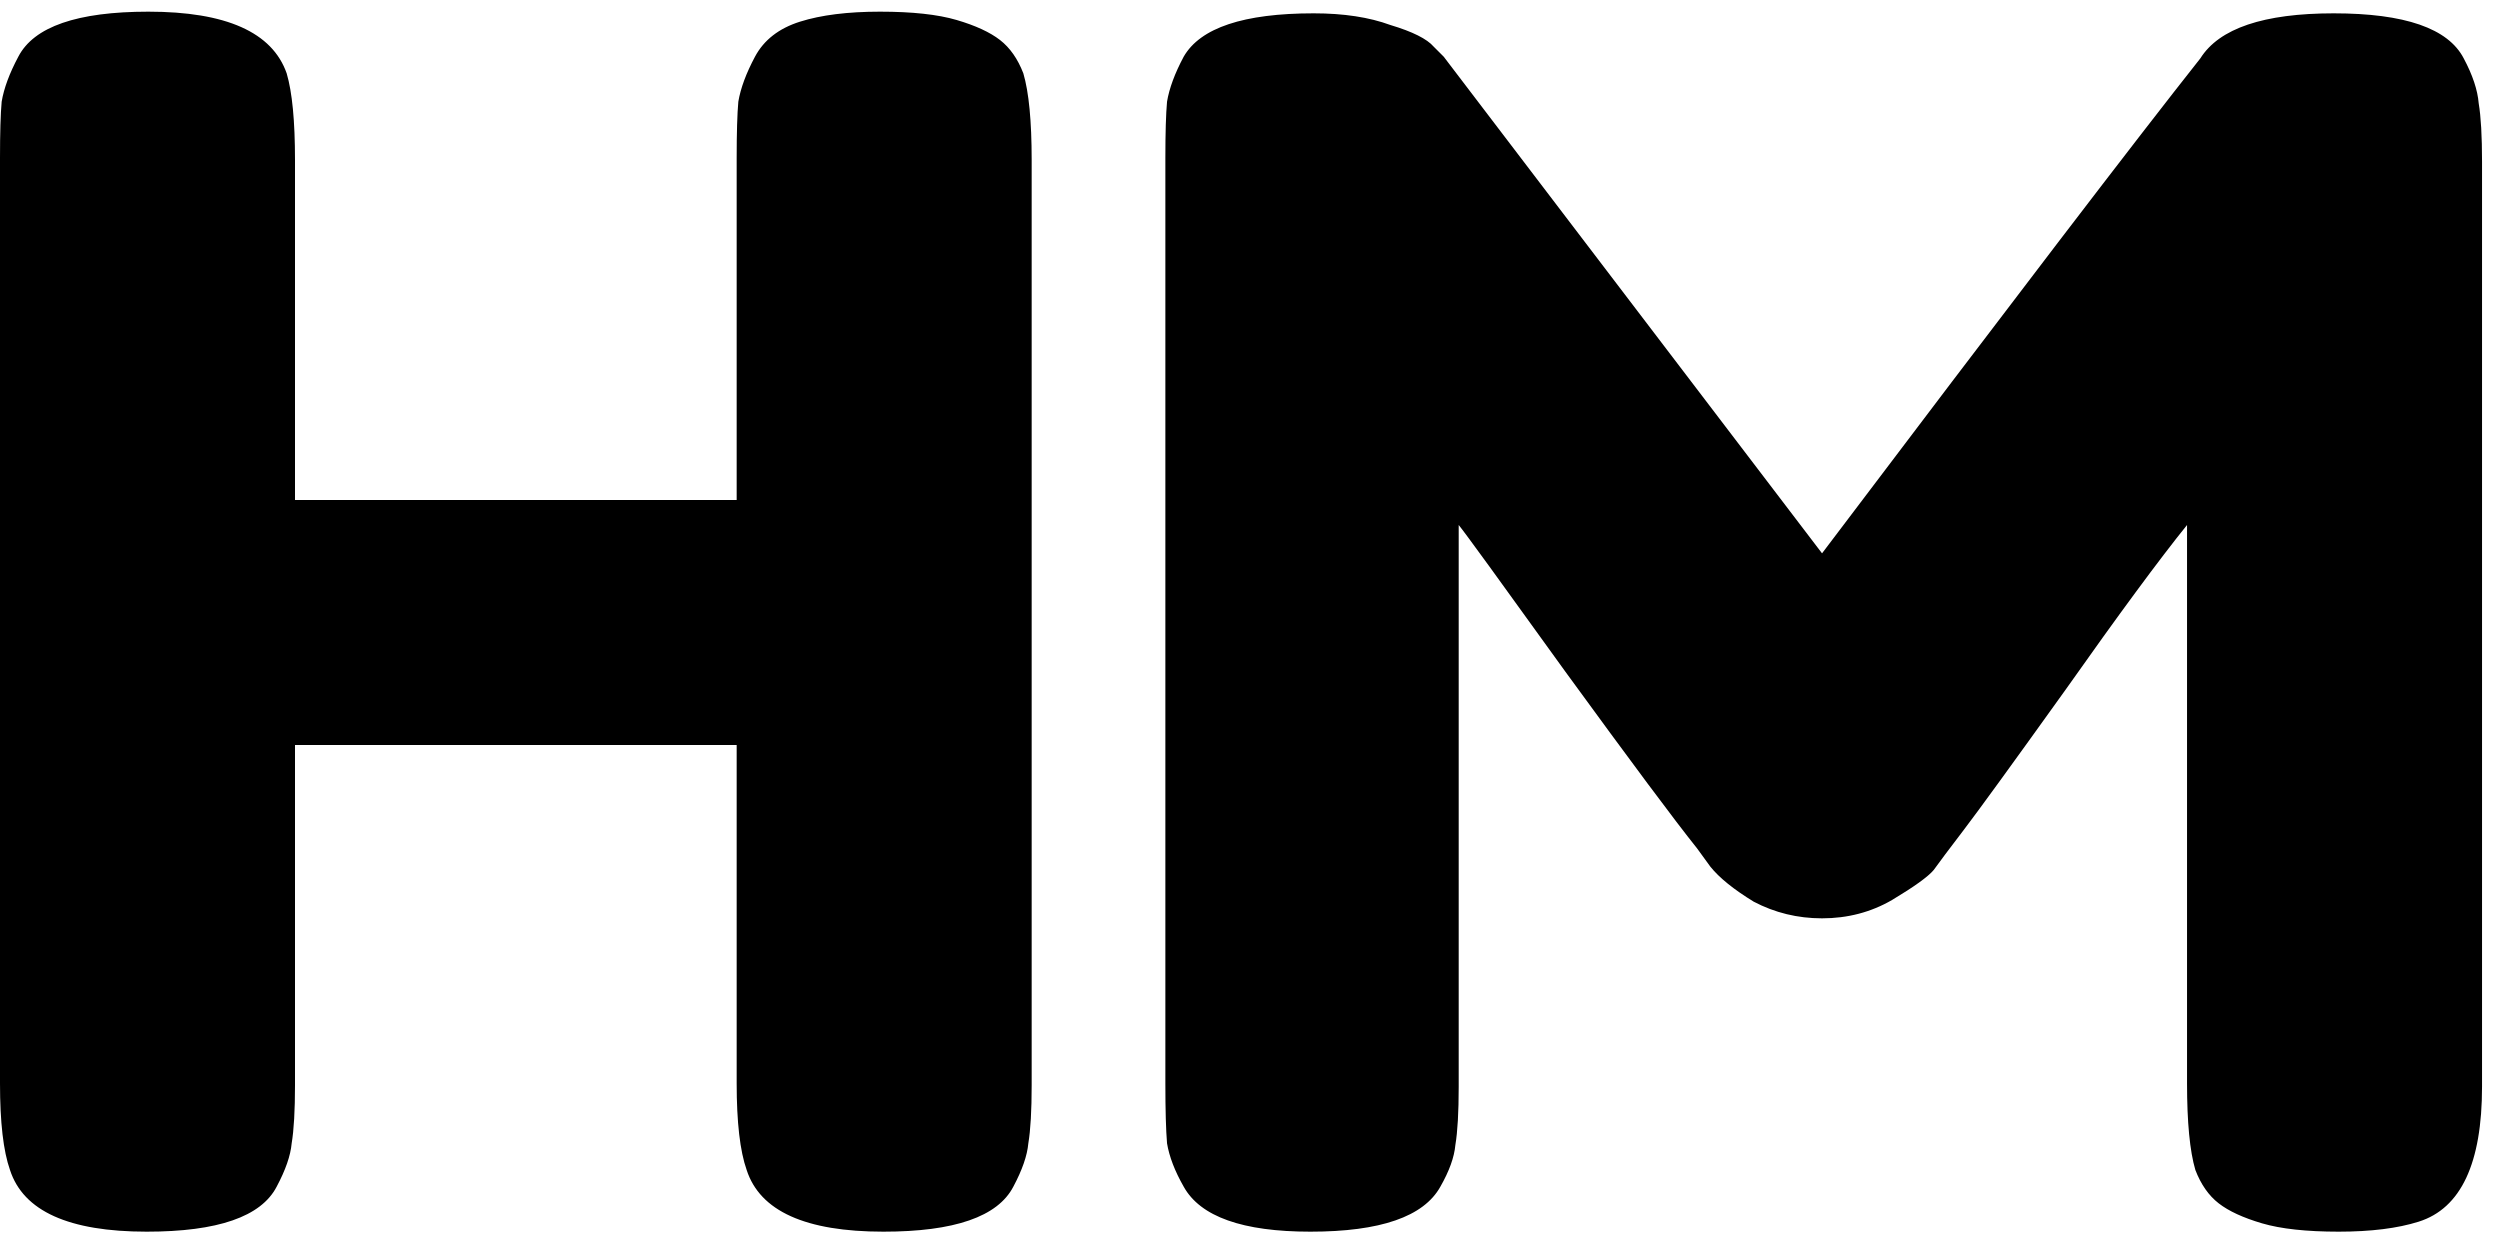<svg width="75" height="37" viewBox="0 0 75 37" fill="none" xmlns="http://www.w3.org/2000/svg">
<path d="M22.65 1.7C22.917 1.2 23.367 0.85 24 0.65C24.633 0.45 25.433 0.35 26.4 0.35C27.367 0.35 28.133 0.433 28.7 0.6C29.267 0.767 29.7 0.967 30 1.2C30.3 1.433 30.533 1.767 30.7 2.2C30.867 2.767 30.95 3.633 30.95 4.8V32.55C30.95 33.317 30.917 33.9 30.85 34.3C30.817 34.667 30.667 35.1 30.4 35.6C29.933 36.5 28.633 36.95 26.5 36.95C24.167 36.95 22.8 36.333 22.4 35.1C22.2 34.533 22.1 33.667 22.1 32.5V22.35H8.85V32.55C8.85 33.317 8.817 33.9 8.75 34.3C8.717 34.667 8.567 35.1 8.3 35.6C7.833 36.5 6.533 36.95 4.4 36.95C2.067 36.95 0.7 36.333 0.3 35.1C0.1 34.533 1.41561e-07 33.667 1.41561e-07 32.5V4.75C1.41561e-07 3.983 0.017 3.417 0.05 3.05C0.117 2.65 0.283 2.2 0.55 1.7C1.017 0.8 2.317 0.35 4.45 0.35C6.783 0.35 8.167 0.967 8.6 2.2C8.767 2.767 8.85 3.633 8.85 4.8V15H22.1V4.75C22.1 3.983 22.117 3.417 22.15 3.05C22.217 2.65 22.383 2.2 22.65 1.7ZM73.911 1.75C74.178 2.25 74.328 2.7 74.361 3.1C74.428 3.5 74.461 4.083 74.461 4.85V32.6C74.461 34.9 73.828 36.25 72.561 36.65C71.928 36.85 71.128 36.95 70.161 36.95C69.194 36.95 68.428 36.867 67.861 36.7C67.294 36.533 66.861 36.333 66.561 36.1C66.261 35.867 66.028 35.533 65.861 35.1C65.694 34.533 65.611 33.667 65.611 32.5V15.75C64.778 16.783 63.561 18.433 61.961 20.7C60.361 22.933 59.344 24.333 58.911 24.9C58.478 25.467 58.178 25.867 58.011 26.1C57.844 26.3 57.428 26.6 56.761 27C56.128 27.367 55.428 27.55 54.661 27.55C53.928 27.55 53.244 27.383 52.611 27.05C52.011 26.683 51.578 26.333 51.311 26L50.911 25.45C50.244 24.617 48.928 22.85 46.961 20.15C44.994 17.417 43.928 15.95 43.761 15.75V32.6C43.761 33.367 43.728 33.95 43.661 34.35C43.628 34.717 43.478 35.133 43.211 35.6C42.711 36.5 41.411 36.95 39.311 36.95C37.278 36.95 36.011 36.5 35.511 35.6C35.244 35.133 35.078 34.7 35.011 34.3C34.978 33.9 34.961 33.3 34.961 32.5V4.75C34.961 3.983 34.978 3.417 35.011 3.05C35.078 2.65 35.244 2.2 35.511 1.7C36.011 0.833 37.311 0.4 39.411 0.4C40.311 0.4 41.078 0.517 41.711 0.75C42.378 0.95 42.811 1.167 43.011 1.4L43.311 1.7L54.661 16.6C60.328 9.1 64.111 4.15 66.011 1.75C66.578 0.85 67.911 0.4 70.011 0.4C72.144 0.4 73.444 0.85 73.911 1.75Z" fill="black"/>
</svg>
